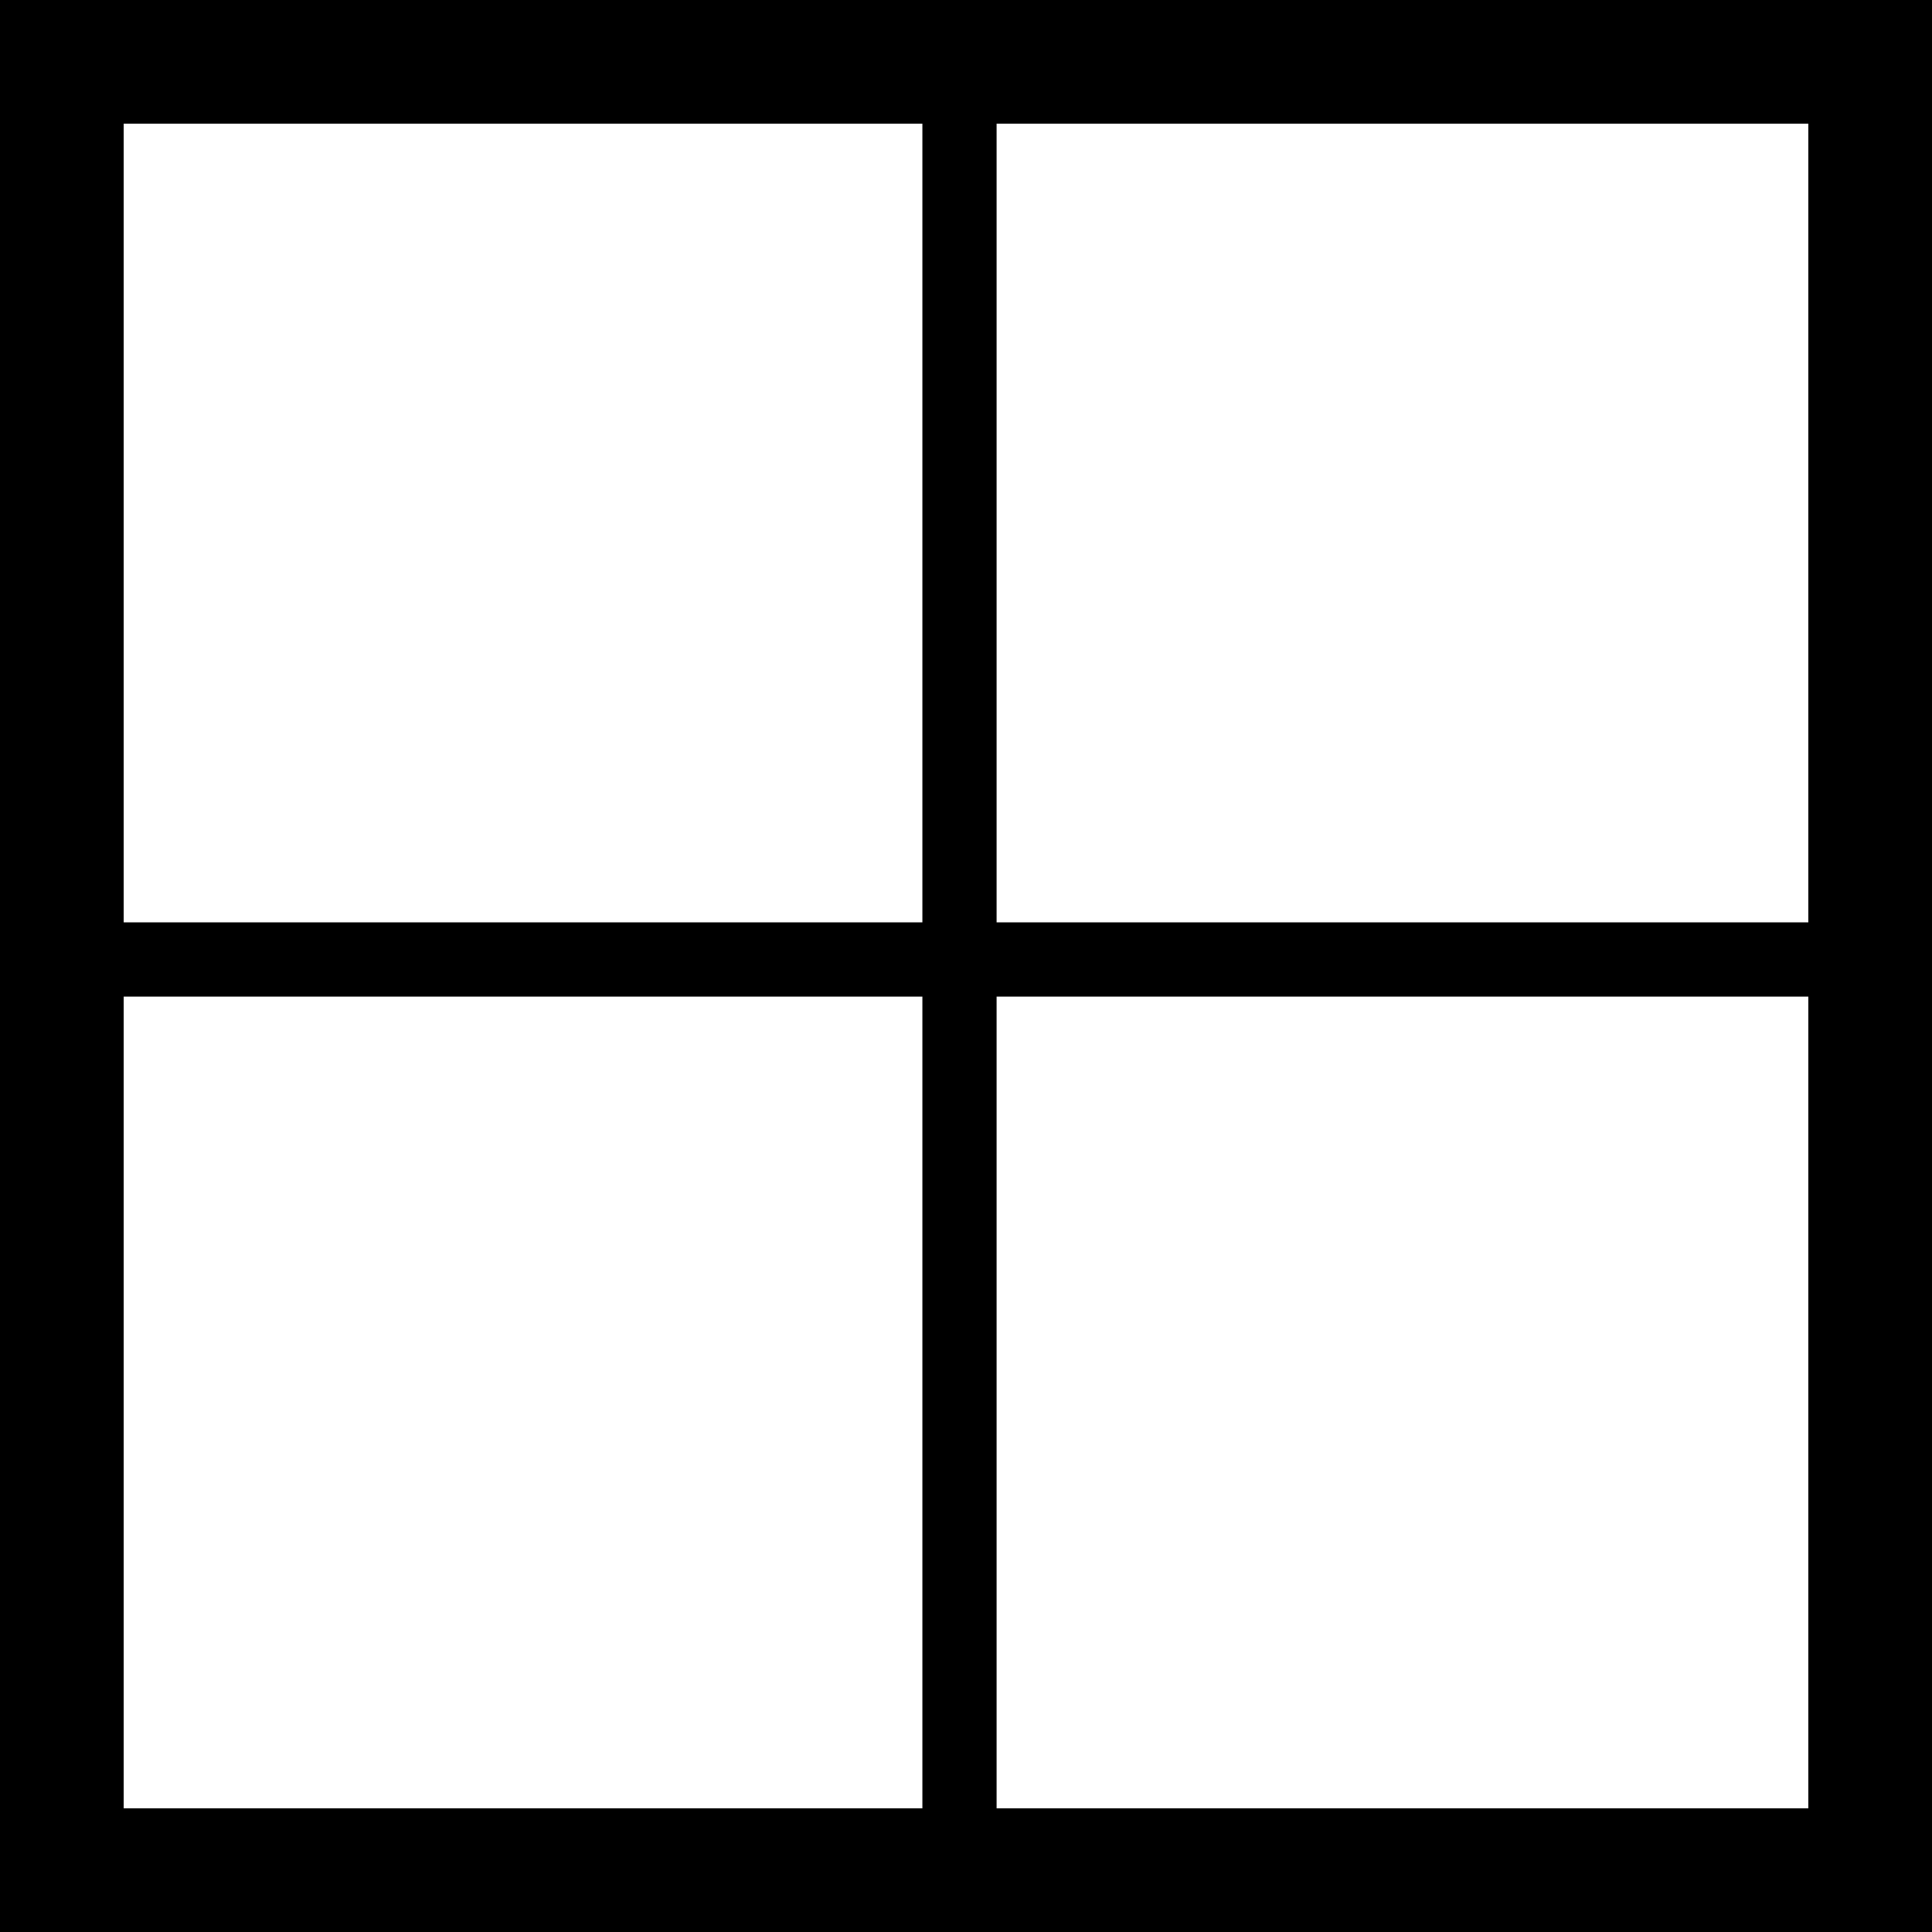 <svg version="1.1" xmlns="http://www.w3.org/2000/svg" xmlns:xlink="http://www.w3.org/1999/xlink" width="39.049" height="39.049" viewBox="0,0,39.049,39.049"><g transform="translate(-58.247,-224.938)"><g data-paper-data="{&quot;isPaintingLayer&quot;:true}" fill="none" fill-rule="nonzero" stroke="#000000" stroke-linejoin="miter" stroke-miterlimit="10" stroke-dasharray="" stroke-dashoffset="0" style="mix-blend-mode: normal"><g><path d="M59.497,262.737v-36.549h36.549v36.549z" data-paper-data="{&quot;origPos&quot;:null}" stroke-width="2.5" stroke-linecap="butt"/><path d="M77.64,225.961v36.023" data-paper-data="{&quot;origPos&quot;:null}" stroke-width="1.5" stroke-linecap="round"/><path d="M60.023,244.331h36.286" data-paper-data="{&quot;origPos&quot;:null}" stroke-width="1.5" stroke-linecap="round"/></g></g></g></svg>